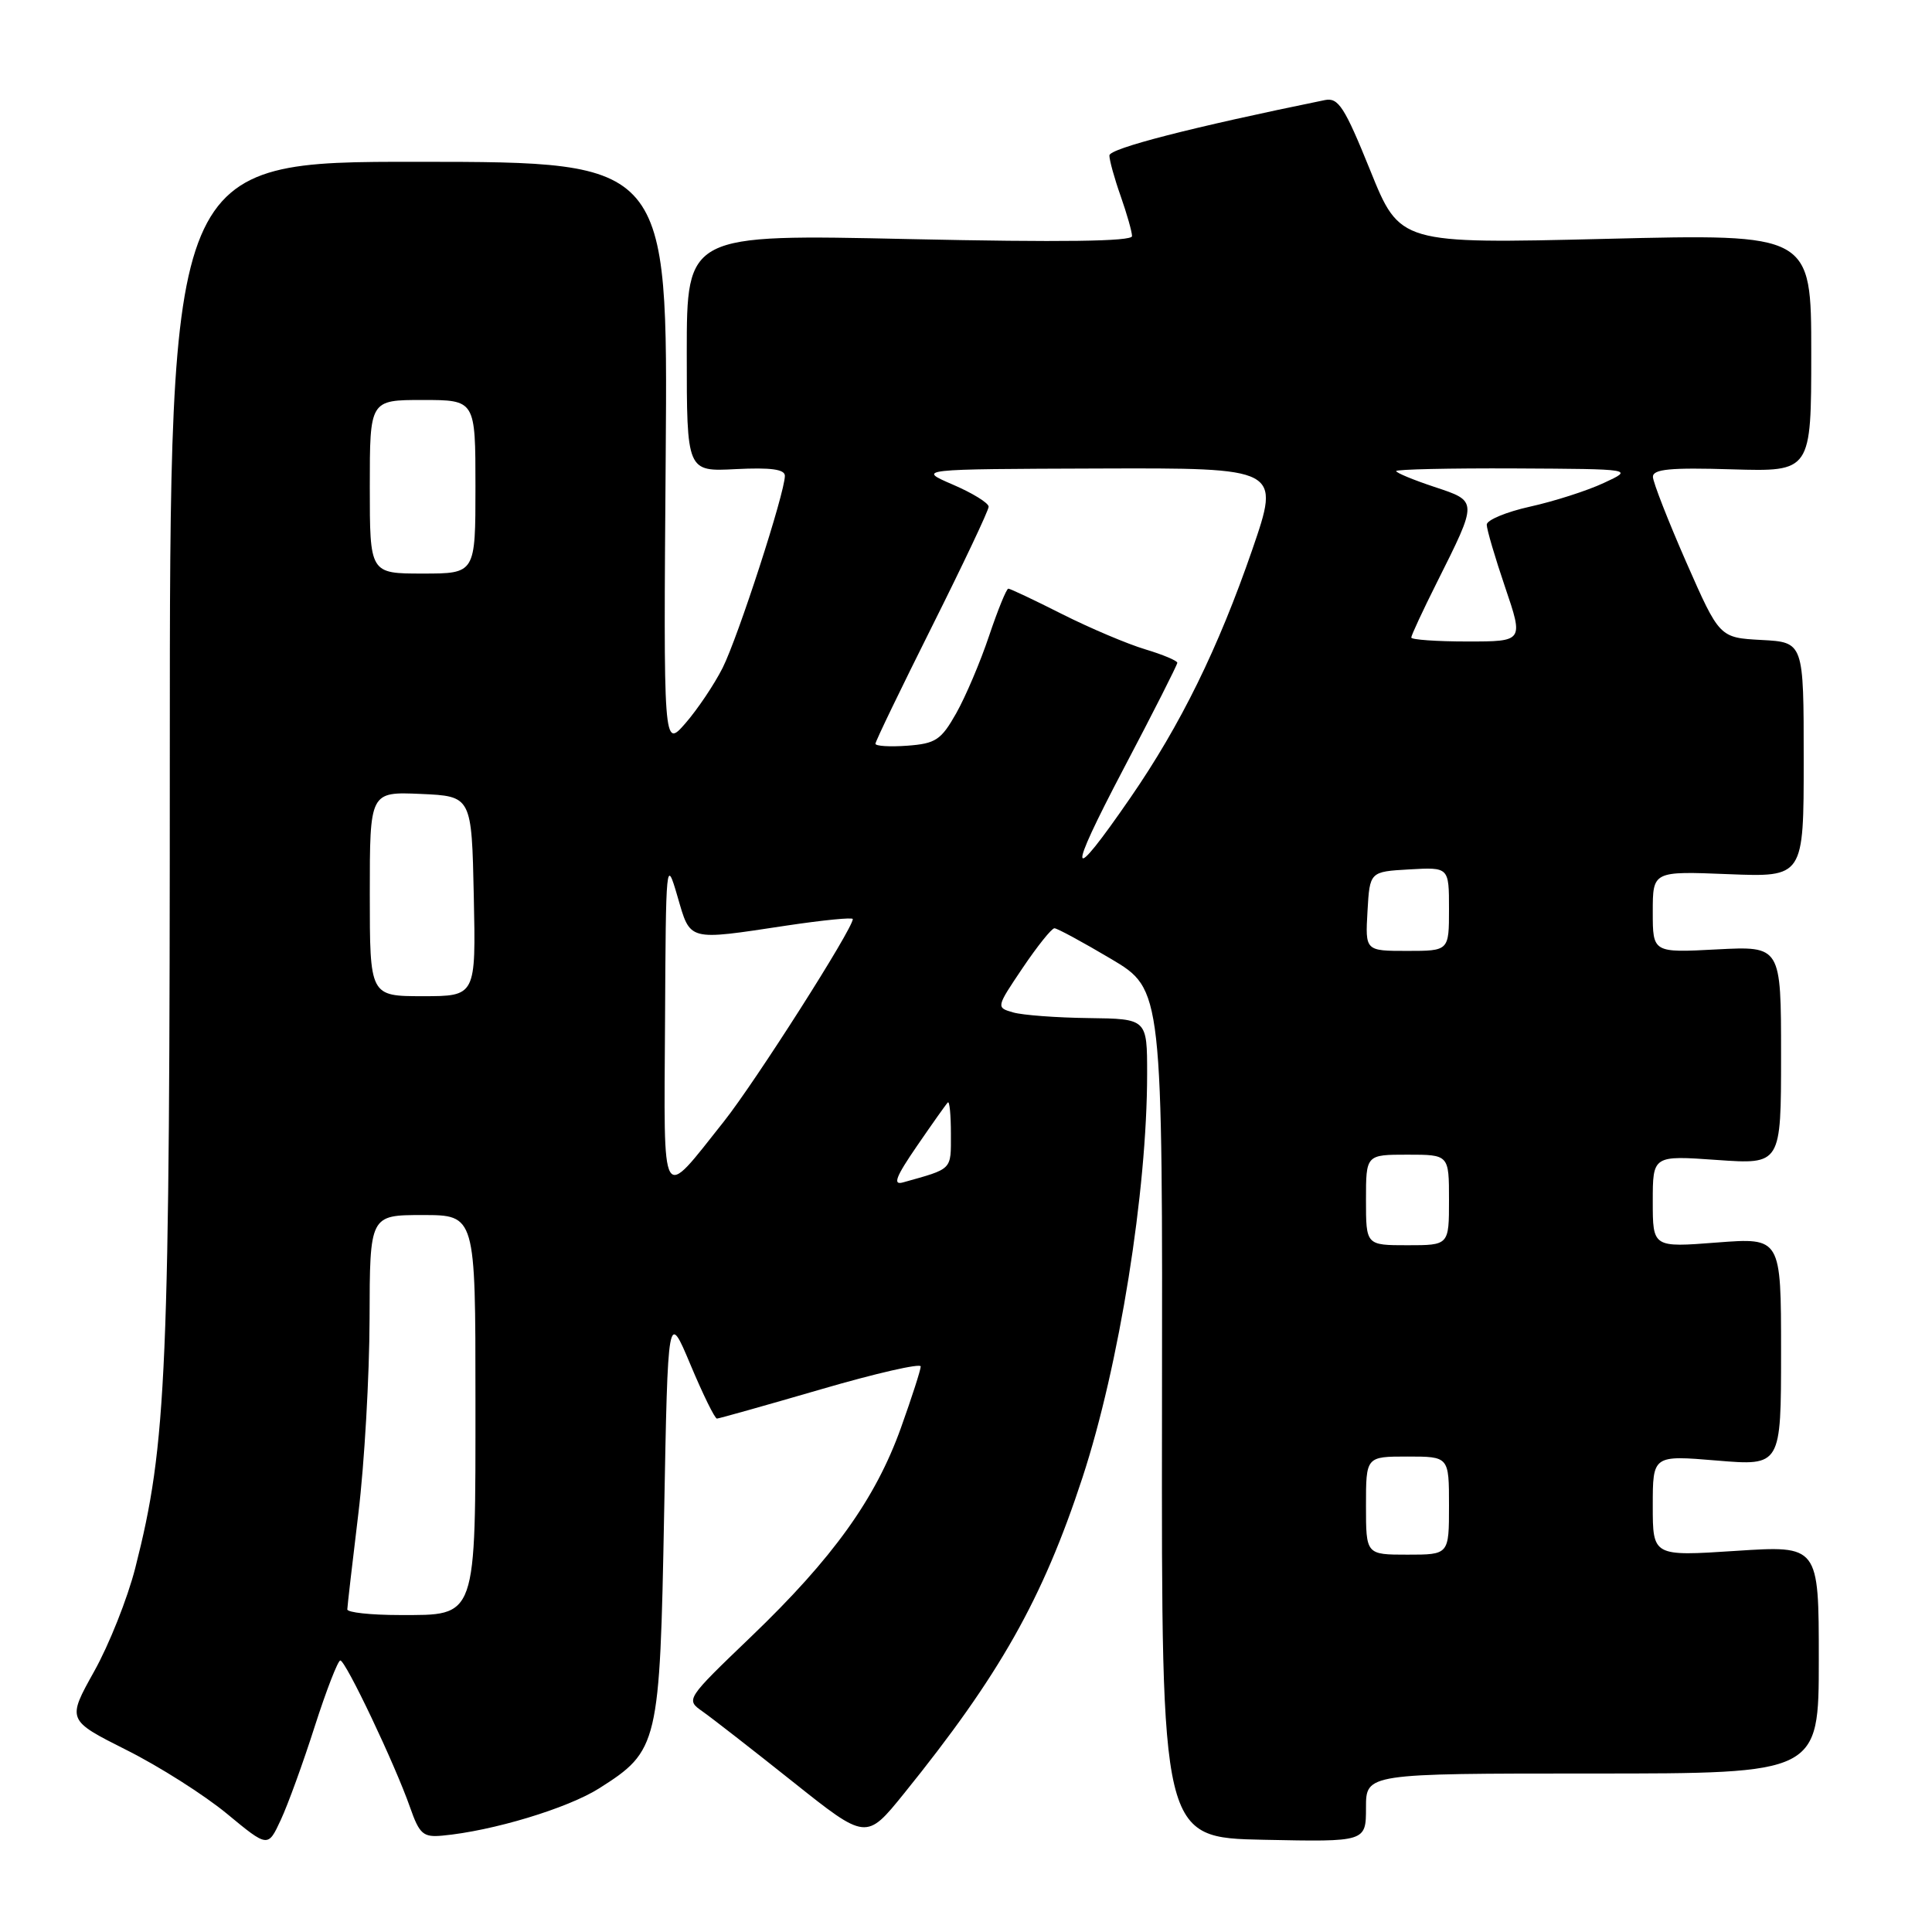 <?xml version="1.0" encoding="UTF-8" standalone="no"?>
<!DOCTYPE svg PUBLIC "-//W3C//DTD SVG 1.1//EN" "http://www.w3.org/Graphics/SVG/1.1/DTD/svg11.dtd" >
<svg xmlns="http://www.w3.org/2000/svg" xmlns:xlink="http://www.w3.org/1999/xlink" version="1.1" viewBox="0 0 256 256">
 <g >
 <path fill="currentColor"
d=" M 41.70 228.77 C 43.24 223.97 44.77 220.04 45.09 220.02 C 45.79 220.00 52.34 233.78 54.34 239.50 C 55.58 243.04 56.08 243.47 58.62 243.23 C 65.26 242.62 75.22 239.61 79.40 236.96 C 87.25 231.98 87.43 231.21 88.00 200.60 C 88.50 173.70 88.50 173.70 91.50 180.85 C 93.15 184.78 94.72 187.98 95.00 187.97 C 95.28 187.96 101.46 186.22 108.75 184.10 C 116.04 181.97 122.00 180.61 122.00 181.06 C 122.00 181.51 120.82 185.17 119.38 189.19 C 116.01 198.60 110.38 206.45 99.54 216.85 C 90.87 225.17 90.85 225.20 93.08 226.77 C 94.32 227.64 99.70 231.83 105.05 236.09 C 114.78 243.84 114.78 243.84 119.77 237.67 C 132.47 221.95 138.15 211.89 143.43 195.80 C 148.31 180.90 152.00 157.85 152.00 142.29 C 152.00 135.00 152.00 135.00 144.25 134.90 C 139.99 134.85 135.48 134.51 134.24 134.15 C 131.98 133.50 131.99 133.48 135.51 128.25 C 137.46 125.36 139.35 123.00 139.72 123.00 C 140.08 123.00 143.46 124.83 147.22 127.06 C 154.05 131.12 154.05 131.12 153.97 187.31 C 153.90 243.50 153.90 243.50 167.45 243.78 C 181.00 244.06 181.00 244.06 181.00 239.53 C 181.00 235.00 181.00 235.00 211.00 235.00 C 241.00 235.00 241.00 235.00 241.00 219.89 C 241.00 204.78 241.00 204.78 230.00 205.50 C 219.00 206.22 219.00 206.22 219.00 199.52 C 219.00 192.82 219.00 192.82 227.50 193.53 C 236.00 194.24 236.00 194.24 236.00 179.11 C 236.00 163.99 236.00 163.99 227.50 164.64 C 219.00 165.30 219.00 165.30 219.00 159.20 C 219.00 153.10 219.00 153.10 227.50 153.70 C 236.00 154.30 236.00 154.30 236.00 139.83 C 236.00 125.36 236.00 125.36 227.50 125.80 C 219.00 126.25 219.00 126.25 219.00 120.84 C 219.00 115.43 219.00 115.43 229.00 115.83 C 239.00 116.23 239.00 116.23 239.00 100.67 C 239.00 85.10 239.00 85.10 233.42 84.80 C 227.84 84.50 227.84 84.50 223.44 74.50 C 221.03 69.00 219.04 63.91 219.02 63.19 C 219.01 62.16 221.32 61.94 229.50 62.19 C 240.00 62.50 240.00 62.50 240.00 46.74 C 240.00 30.98 240.00 30.98 212.75 31.65 C 185.49 32.31 185.49 32.31 181.56 22.57 C 178.16 14.17 177.34 12.90 175.56 13.26 C 157.93 16.86 147.00 19.67 147.00 20.60 C 147.00 21.23 147.67 23.66 148.50 26.00 C 149.32 28.34 150.00 30.72 150.00 31.29 C 150.00 31.99 140.59 32.12 120.50 31.68 C 91.00 31.03 91.00 31.03 91.00 46.76 C 91.00 62.50 91.00 62.50 97.50 62.16 C 102.14 61.93 104.00 62.18 104.00 63.05 C 104.00 65.31 97.79 84.45 95.75 88.50 C 94.64 90.70 92.42 94.00 90.82 95.84 C 87.91 99.17 87.91 99.17 88.21 60.32 C 88.50 21.46 88.50 21.46 55.50 21.44 C 22.50 21.42 22.50 21.42 22.50 99.96 C 22.50 182.26 22.12 191.27 17.92 207.78 C 16.90 211.78 14.45 217.95 12.47 221.48 C 8.88 227.92 8.88 227.92 16.75 231.88 C 21.09 234.05 27.08 237.86 30.07 240.33 C 35.50 244.82 35.50 244.82 37.20 241.16 C 38.14 239.15 40.17 233.57 41.70 228.77 Z  M 46.02 213.25 C 46.03 212.84 46.69 207.10 47.49 200.50 C 48.29 193.90 48.95 182.31 48.97 174.75 C 49.00 161.00 49.00 161.00 56.00 161.00 C 63.00 161.00 63.00 161.00 63.00 185.28 C 63.00 214.75 63.26 214.00 52.94 214.00 C 49.12 214.00 46.01 213.66 46.02 213.25 Z  M 181.00 199.50 C 181.00 193.00 181.00 193.00 186.50 193.00 C 192.00 193.00 192.00 193.00 192.00 199.50 C 192.00 206.00 192.00 206.00 186.50 206.00 C 181.00 206.00 181.00 206.00 181.00 199.50 Z  M 181.00 159.00 C 181.00 153.00 181.00 153.00 186.50 153.00 C 192.00 153.00 192.00 153.00 192.00 159.00 C 192.00 165.00 192.00 165.00 186.50 165.00 C 181.00 165.00 181.00 165.00 181.00 159.00 Z  M 88.12 135.37 C 88.23 114.03 88.27 113.63 89.76 118.75 C 91.52 124.78 90.98 124.64 104.25 122.64 C 109.06 121.92 113.00 121.53 113.00 121.78 C 113.00 123.08 100.09 143.34 95.92 148.60 C 87.45 159.25 87.98 160.16 88.12 135.37 Z  M 121.51 151.84 C 123.53 148.90 125.36 146.31 125.59 146.08 C 125.82 145.85 126.00 147.74 126.00 150.27 C 126.00 155.10 126.27 154.82 119.67 156.67 C 118.26 157.07 118.68 155.96 121.51 151.84 Z  M 49.00 118.45 C 49.00 104.91 49.00 104.91 55.75 105.20 C 62.50 105.50 62.50 105.50 62.78 118.75 C 63.06 132.00 63.06 132.00 56.03 132.00 C 49.00 132.00 49.00 132.00 49.00 118.45 Z  M 181.20 120.75 C 181.50 115.50 181.50 115.50 186.75 115.20 C 192.00 114.90 192.00 114.90 192.00 120.45 C 192.00 126.00 192.00 126.00 186.45 126.00 C 180.90 126.00 180.90 126.00 181.20 120.75 Z  M 148.86 101.90 C 152.79 94.44 156.00 88.10 156.00 87.82 C 156.00 87.55 154.09 86.74 151.75 86.04 C 149.41 85.34 144.47 83.25 140.77 81.39 C 137.08 79.52 133.85 78.00 133.61 78.00 C 133.36 78.00 132.22 80.81 131.06 84.25 C 129.91 87.69 127.95 92.30 126.71 94.50 C 124.70 98.06 123.98 98.53 120.22 98.81 C 117.90 98.98 116.00 98.86 116.00 98.55 C 116.00 98.23 119.38 91.24 123.50 83.00 C 127.62 74.76 131.00 67.63 131.00 67.14 C 131.00 66.65 128.86 65.33 126.25 64.21 C 121.50 62.16 121.50 62.16 145.58 62.08 C 169.66 62.00 169.66 62.00 165.93 72.84 C 161.42 85.91 156.44 96.05 149.78 105.71 C 141.61 117.56 141.30 116.28 148.86 101.90 Z  M 187.00 84.48 C 187.00 84.19 188.52 80.92 190.37 77.23 C 195.85 66.28 195.86 66.44 190.04 64.51 C 187.27 63.59 185.00 62.65 185.00 62.42 C 185.00 62.19 192.09 62.03 200.75 62.07 C 216.50 62.15 216.50 62.15 212.50 64.00 C 210.30 65.03 205.91 66.43 202.75 67.13 C 199.59 67.83 197.00 68.91 197.00 69.52 C 197.00 70.14 198.10 73.88 199.44 77.82 C 201.88 85.00 201.88 85.00 194.44 85.00 C 190.35 85.00 187.00 84.76 187.00 84.48 Z  M 49.00 64.50 C 49.00 53.00 49.00 53.00 56.00 53.00 C 63.00 53.00 63.00 53.00 63.00 64.50 C 63.00 76.00 63.00 76.00 56.00 76.00 C 49.00 76.00 49.00 76.00 49.00 64.50 Z "/>
</g>
</svg>